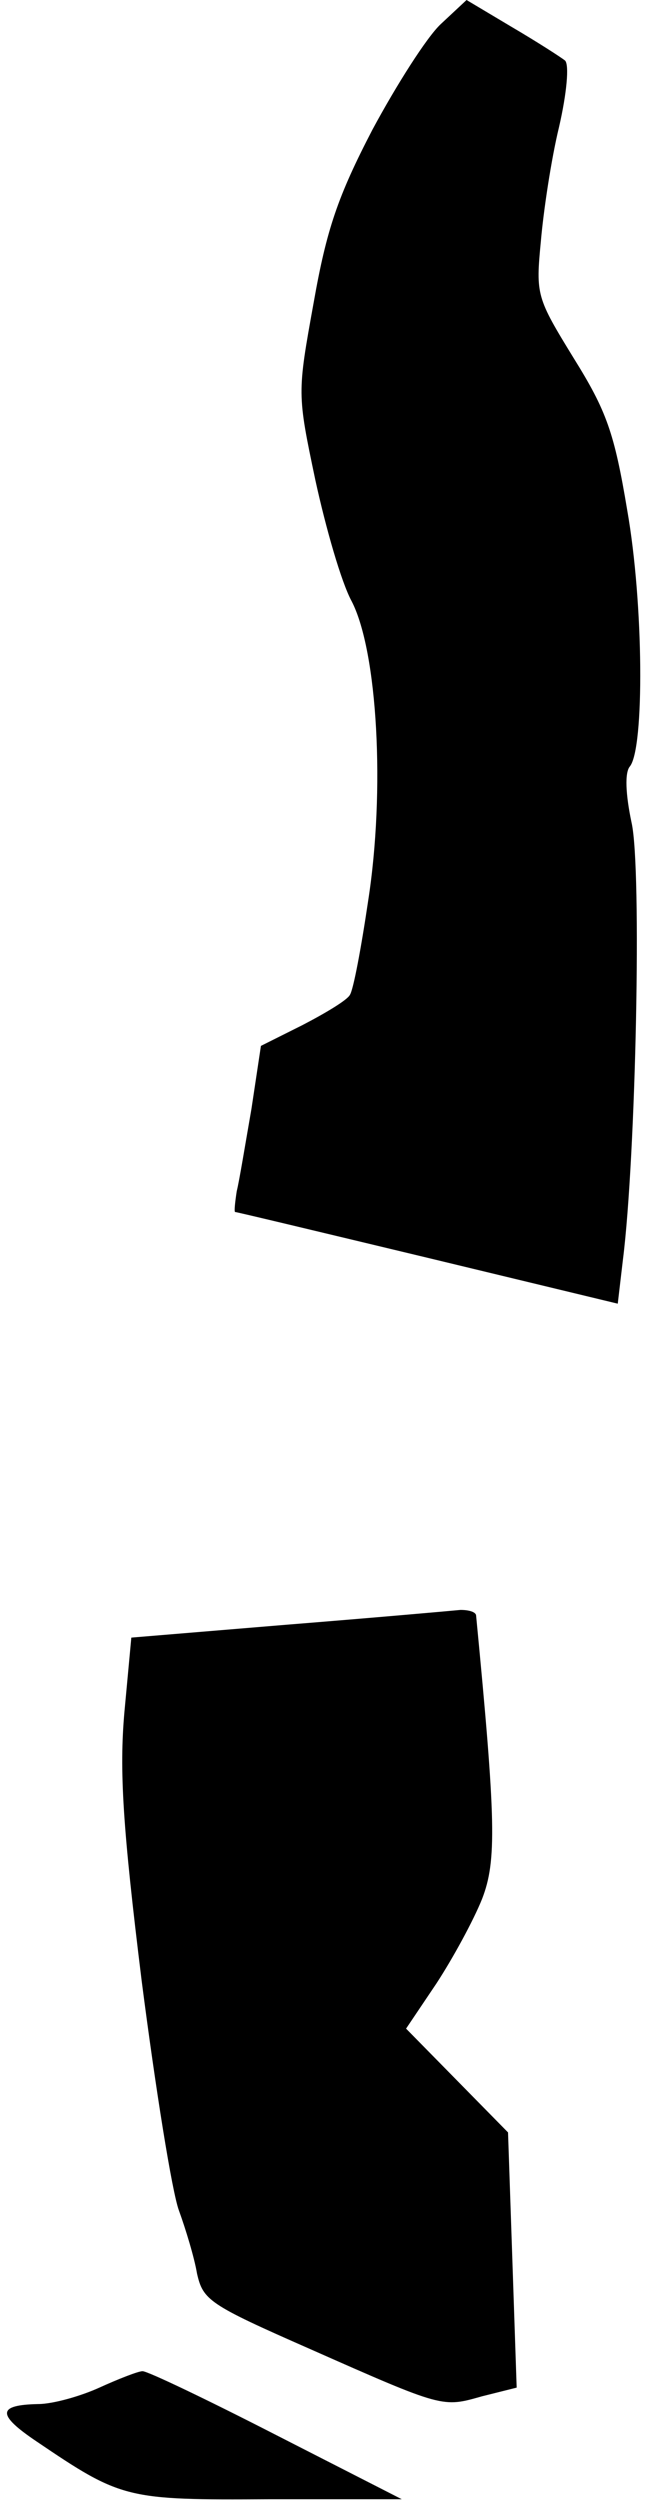 <?xml version="1.0" standalone="no"?>
<!DOCTYPE svg PUBLIC "-//W3C//DTD SVG 20010904//EN"
 "http://www.w3.org/TR/2001/REC-SVG-20010904/DTD/svg10.dtd">
<svg version="1.0" xmlns="http://www.w3.org/2000/svg"
 width="75pt" height="289pt" viewBox="0 0 75 289"
 preserveAspectRatio="xMidYMid meet">
<g transform="translate(0,289) scale(0.1,-0.1)"
fill="#000000" stroke="none">
<path fill="#000000" stroke="none" d="M510 2862 c-16 -15 -51 -70 -79 -122
-40 -77 -53 -115 -68 -200 -19 -105 -19 -105 2 -205 12 -55 30 -118 42 -140
30 -58 39 -219 19 -347 -8 -54 -17 -102 -21 -108 -3 -6 -28 -21 -55 -35 l-48
-24 -11 -73 c-7 -40 -14 -83 -17 -95 -2 -13 -3 -23 -2 -24 2 0 102 -24 223
-53 l220 -53 6 51 c15 119 22 452 10 505 -7 33 -8 58 -2 65 17 21 16 188 -3
296 -15 90 -24 115 -62 176 -43 70 -44 73 -38 135 3 35 12 95 21 132 9 39 12
72 7 77 -5 4 -33 22 -62 39 l-52 31 -30 -28z"/>
<path fill="#000000" stroke="none" d="M333 1012 l-181 -15 -8 -86 c-6 -68 -2
-133 20 -311 16 -124 35 -243 43 -265 8 -22 18 -55 21 -73 7 -31 14 -36 130
-87 156 -69 154 -68 200 -55 l40 10 -5 148 -5 147 -59 60 -59 60 35 52 c19 29
43 73 53 98 17 44 16 90 -7 328 -1 4 -9 6 -18 6 -10 -1 -100 -9 -200 -17z"/>
<path fill="#000000" stroke="none" d="M115 130 c-22 -10 -54 -19 -71 -19 -47
-1 -48 -12 -2 -43 99 -67 104 -68 270 -67 l153 0 -145 74 c-80 41 -149 74
-155 74 -5 0 -28 -9 -50 -19z"/>
</g>
</svg>
